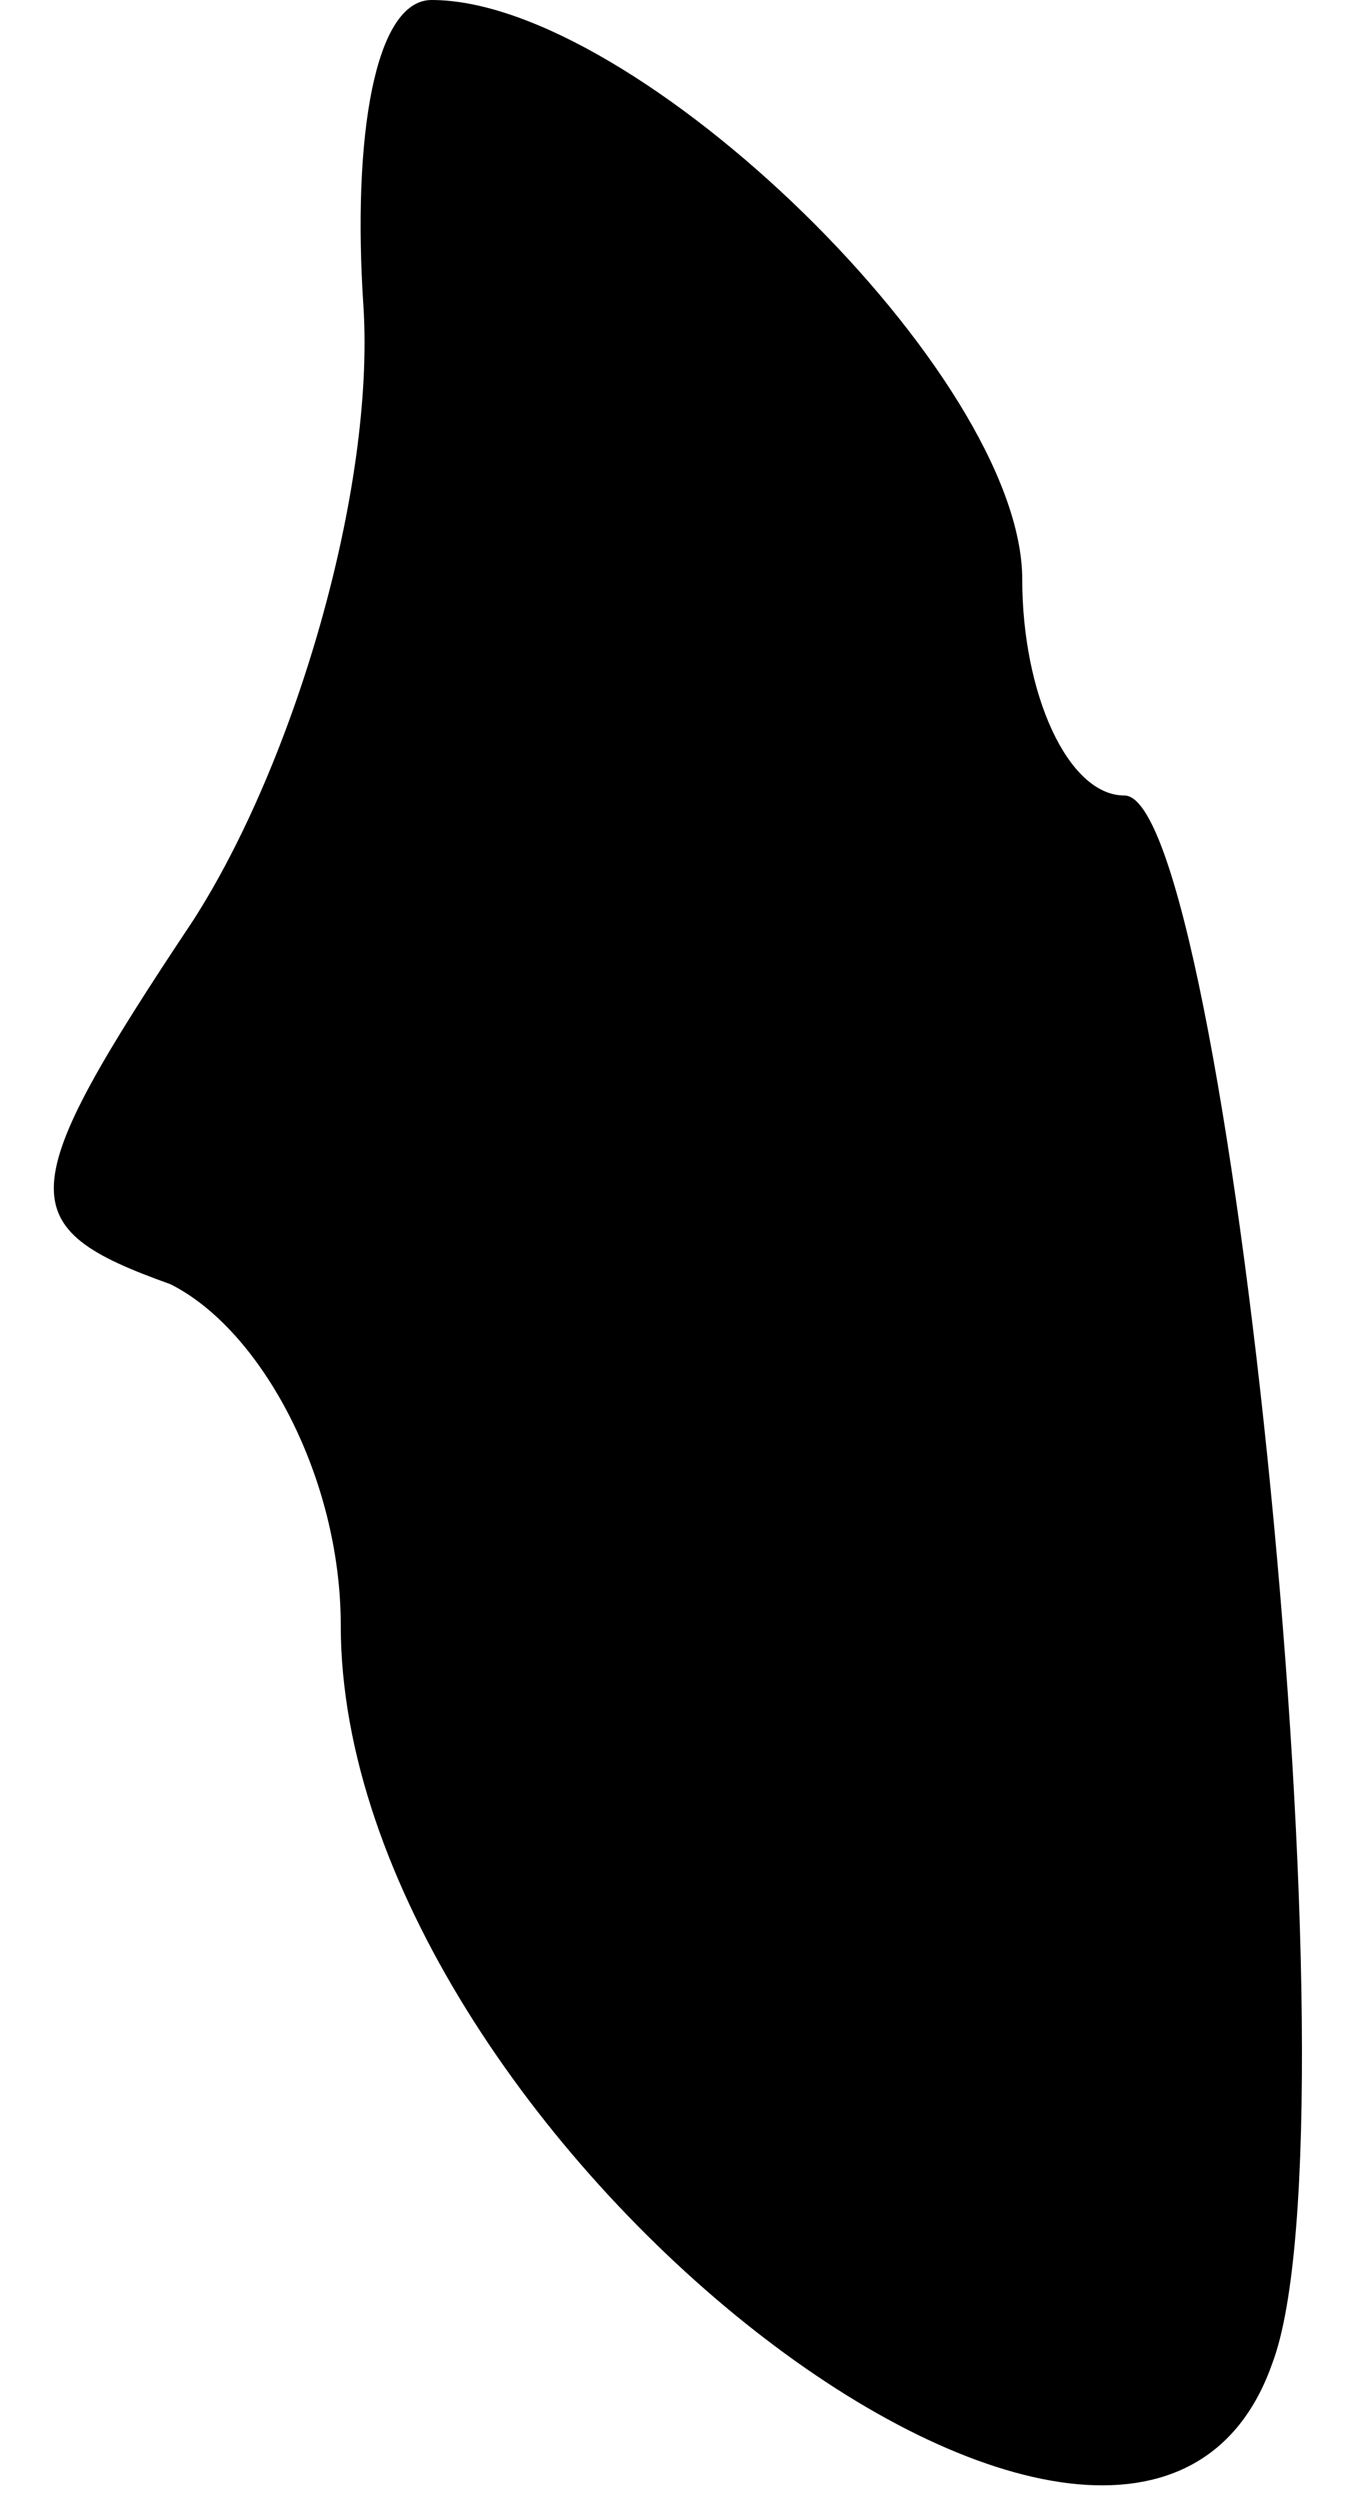 <?xml version="1.0" standalone="no"?>
<!DOCTYPE svg PUBLIC "-//W3C//DTD SVG 20010904//EN"
 "http://www.w3.org/TR/2001/REC-SVG-20010904/DTD/svg10.dtd">
<svg version="1.0" xmlns="http://www.w3.org/2000/svg"
 width="12pt" height="22pt" viewBox="0 0 12 22"
 preserveAspectRatio="xMidYMid meet">
<g transform="translate(0,22) scale(0.1,-0.1)"
fill="#000000" stroke="none">
<path fill="#000000" stroke="none" d="M32 193 c1 -16 -6 -40 -15 -54 -16 -24
-16 -27 -2 -32 8 -4 15 -17 15 -30 0 -45 70 -99 82 -65 8 21 -4 138 -13 138
-5 0 -9 9 -9 19 0 18 -34 51 -52 51 -5 0 -7 -12 -6 -27z"/>
</g>
</svg>
